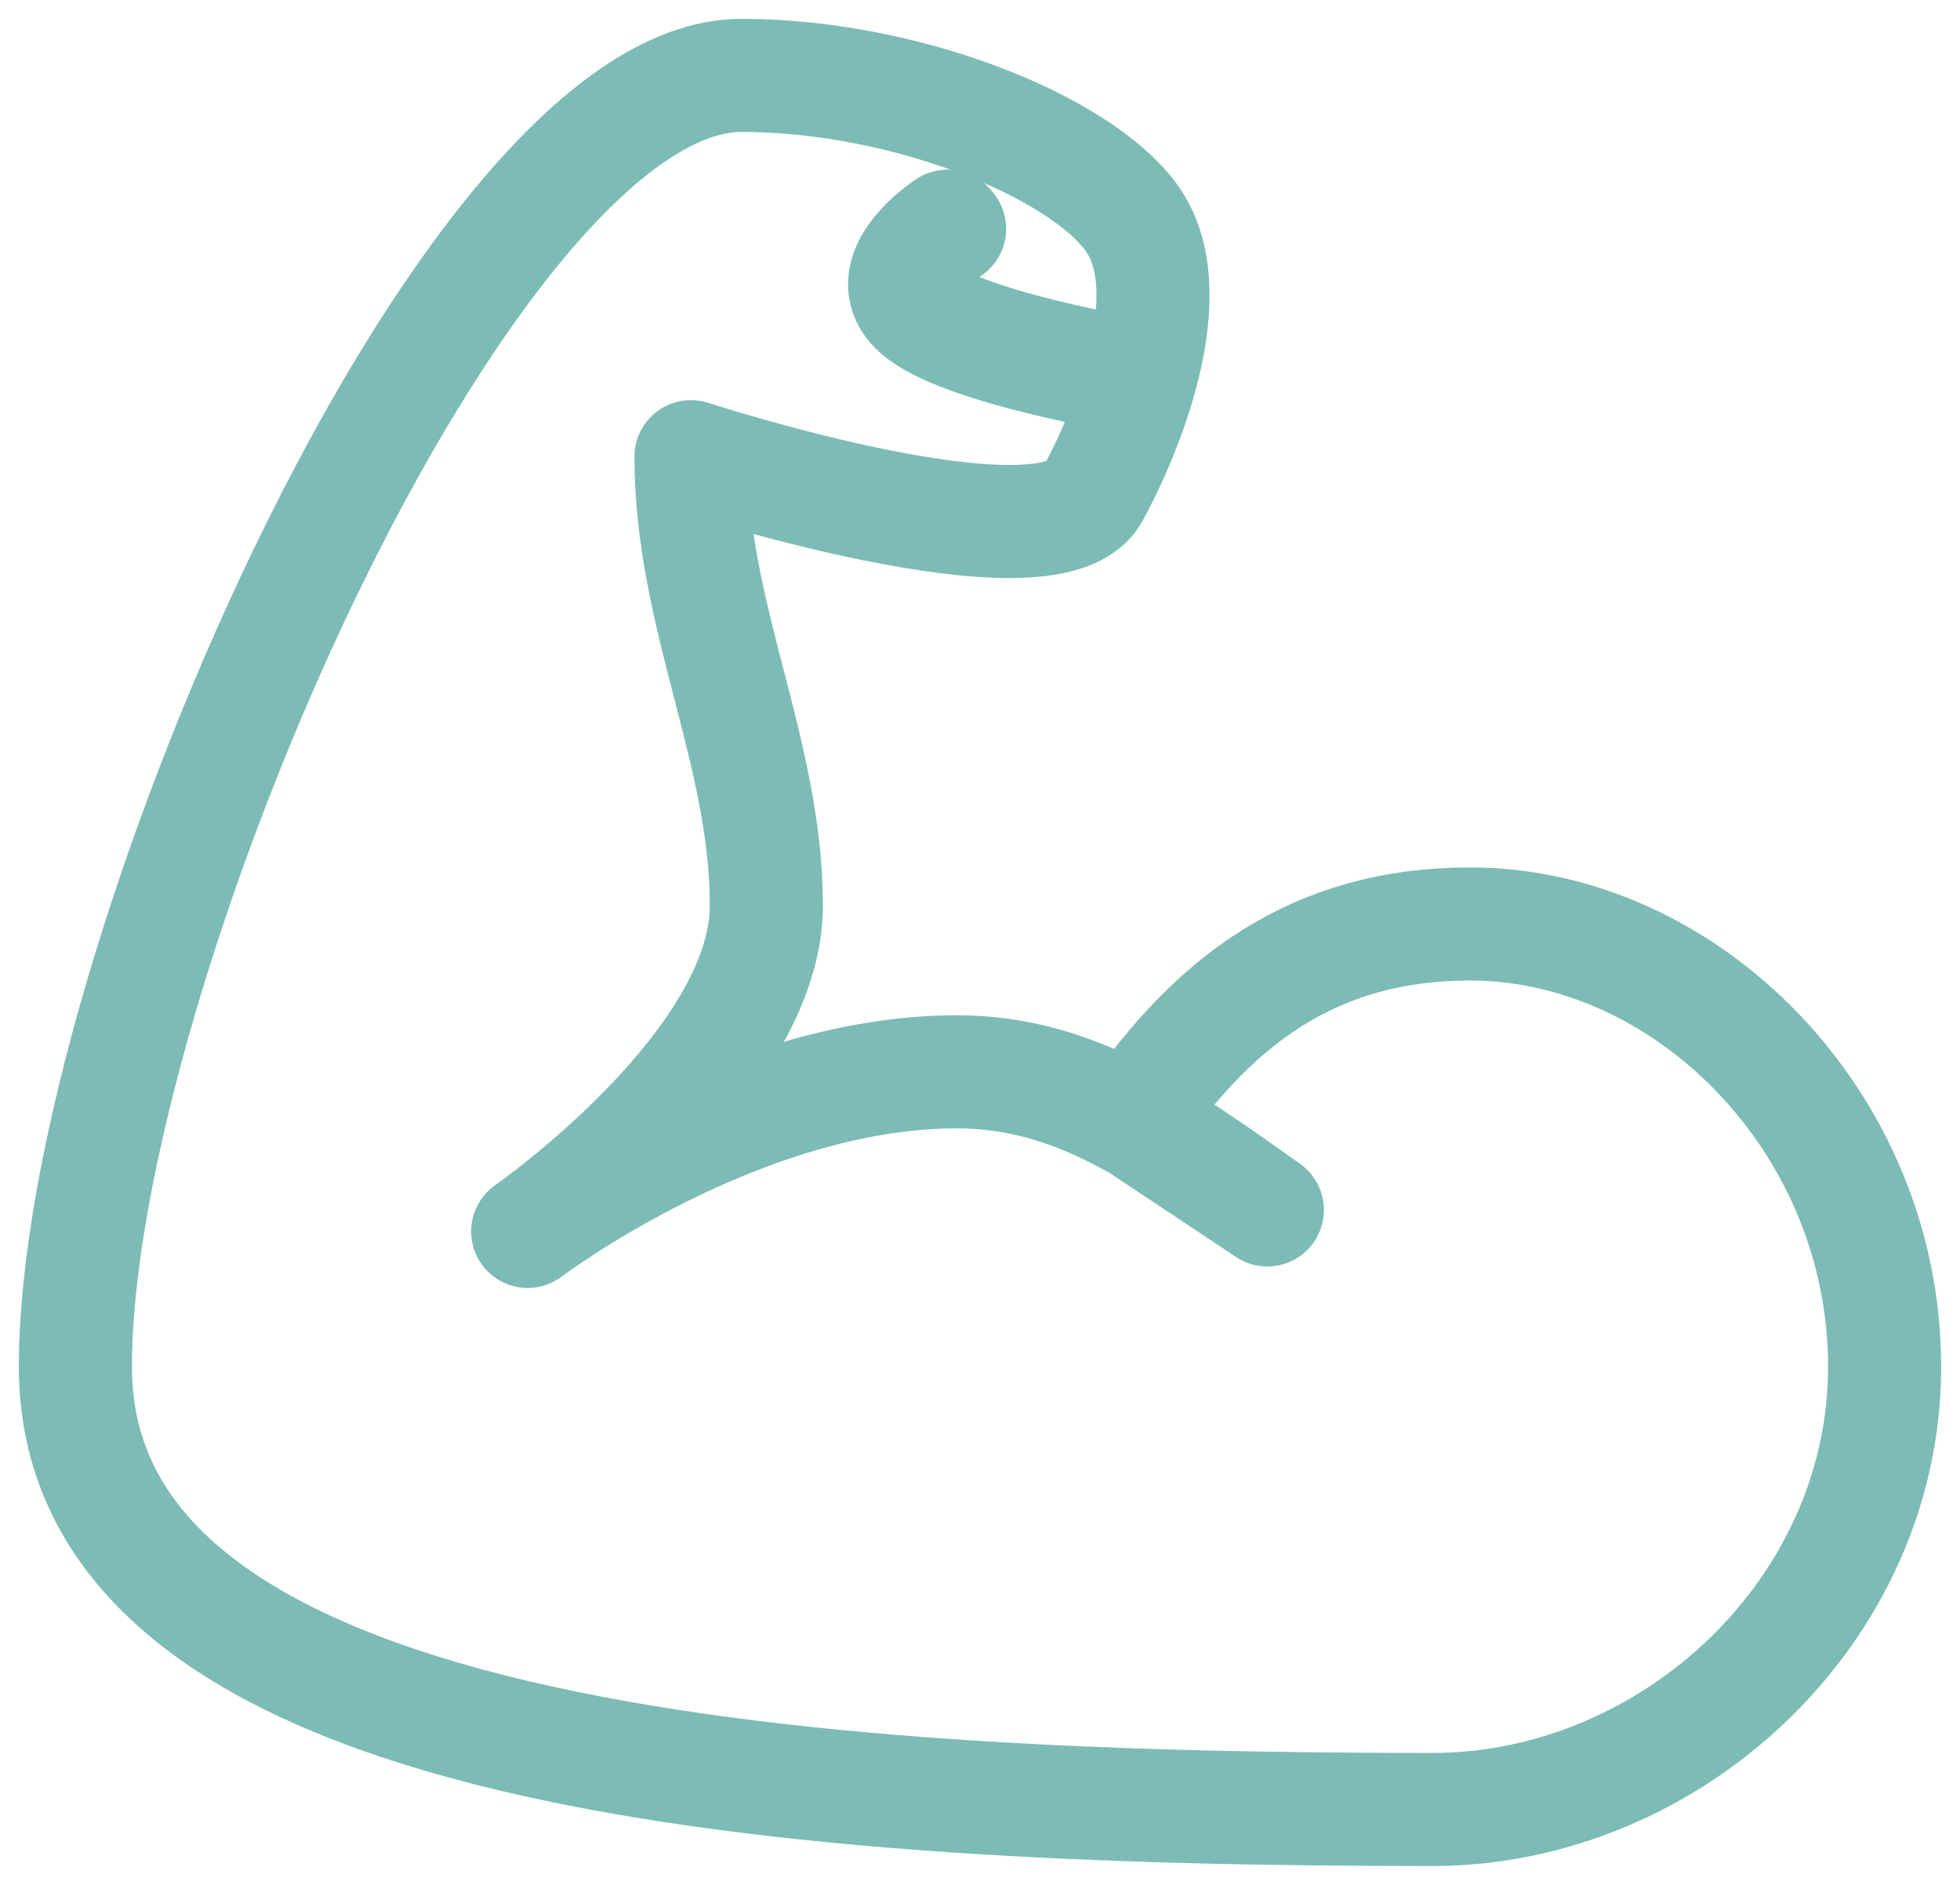 <svg width="26" height="25" viewBox="0 0 26 25" fill="none" xmlns="http://www.w3.org/2000/svg">
<path fill-rule="evenodd" clip-rule="evenodd" d="M19.5 12.255C17.424 12.255 16.095 13.286 15.018 14.855L16.812 16.048C15.418 15.062 14.275 14.216 12.691 14.216C9.791 14.216 7 16.333 7 16.333C7 16.333 10.166 14.131 10.166 12.011C10.166 9.964 9.166 8.177 9.166 6.057C9.166 6.057 13.916 7.606 14.5 6.546C14.916 5.788 15.735 3.869 15 2.876C14.299 1.928 11.996 1 9.833 1C6.167 1 1 12.908 1 18.128C1 23.348 10.5 24 19 24C22.166 24 25 21.371 25 18.128C25 14.885 22.375 12.255 19.5 12.255Z" stroke="#7CBCB5" stroke-width="1.5" stroke-linecap="round" stroke-linejoin="round"/>
<path fill-rule="evenodd" clip-rule="evenodd" d="M14.992 5C14.905 4.986 12.854 4.638 12.222 4.158C12.069 4.042 11.994 3.906 12 3.755C12.015 3.367 12.547 3.015 12.569 3L12.597 3.035C12.591 3.039 12.06 3.391 12.046 3.757C12.041 3.894 12.11 4.018 12.251 4.125C12.874 4.598 14.979 4.955 15 4.958L14.992 5Z" stroke="#7CBCB5" stroke-width="1.5" stroke-linecap="round" stroke-linejoin="round"/>
</svg>

